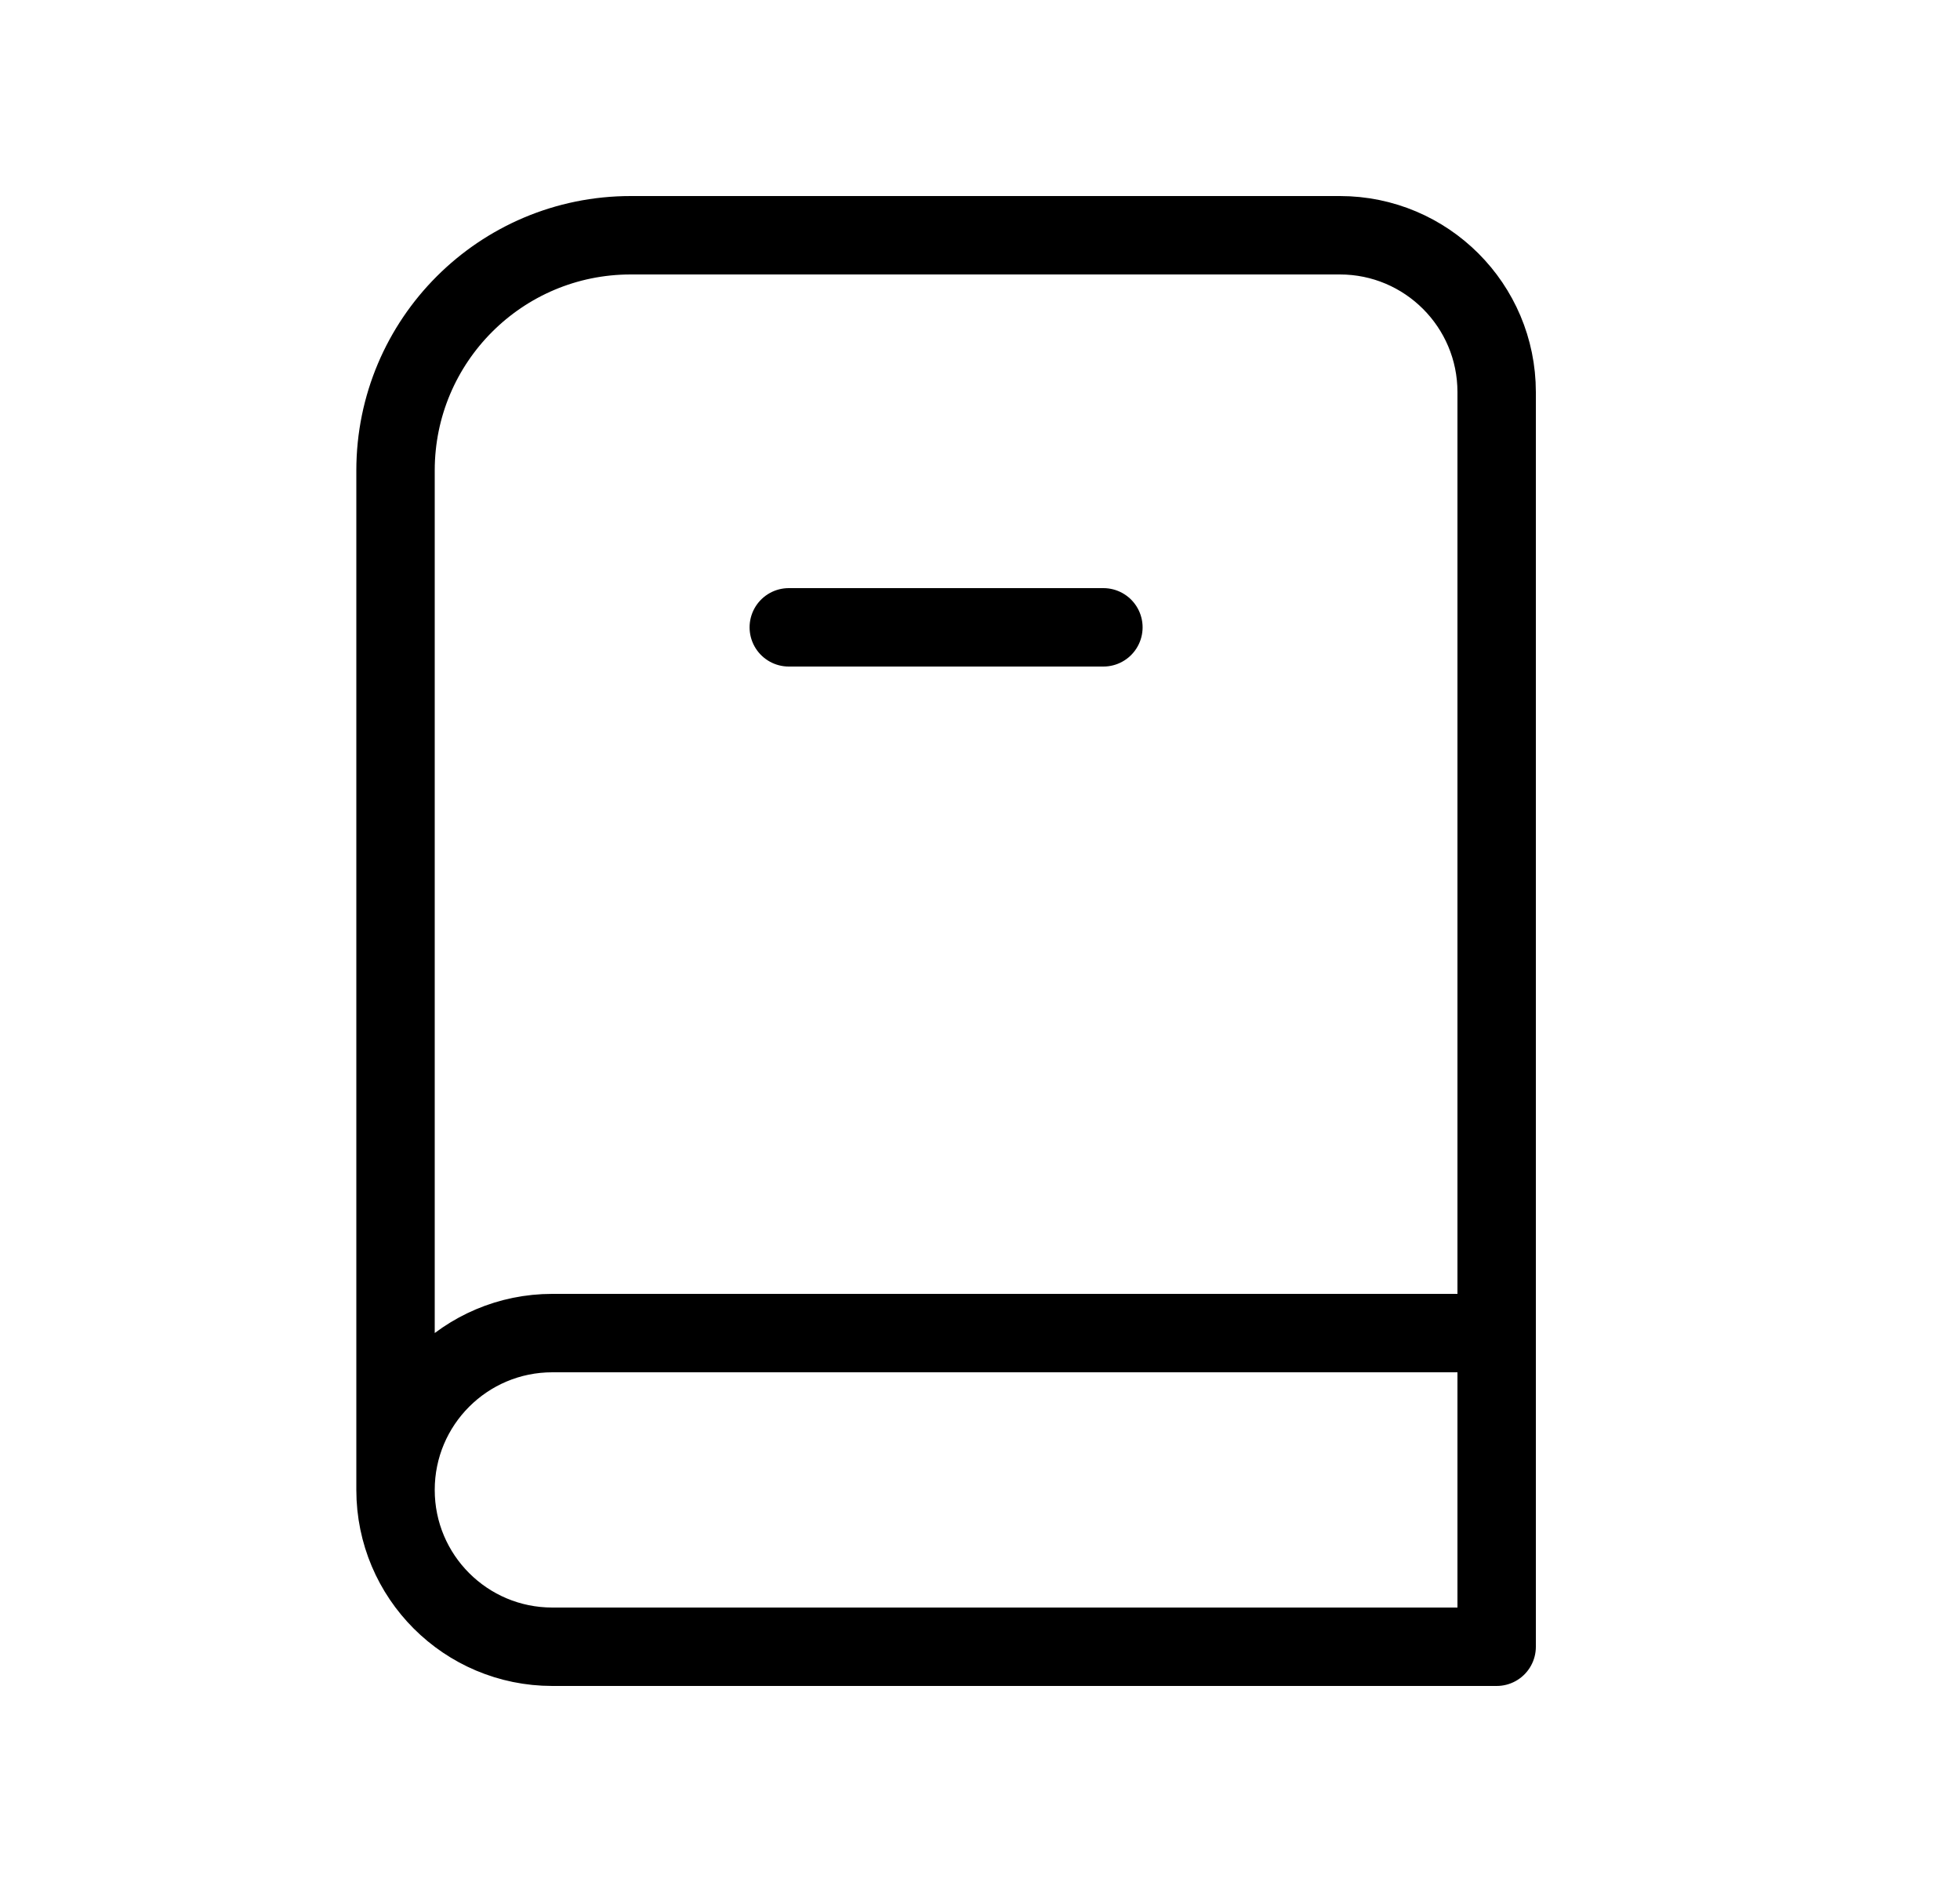 <svg width="25" height="24" viewBox="0 0 25 24" fill="none" xmlns="http://www.w3.org/2000/svg">
<path d="M19.09 17V5C19.09 3.895 18.194 3 17.09 3H8.045C6.388 3 5.045 4.343 5.045 6V19M19.09 17H7.045C5.94 17 5.045 17.895 5.045 19V19C5.045 20.105 5.94 21 7.045 21H19.09V17ZM10.061 8H14.074" stroke="black" stroke-linecap="round" stroke-linejoin="round"/>
</svg>
